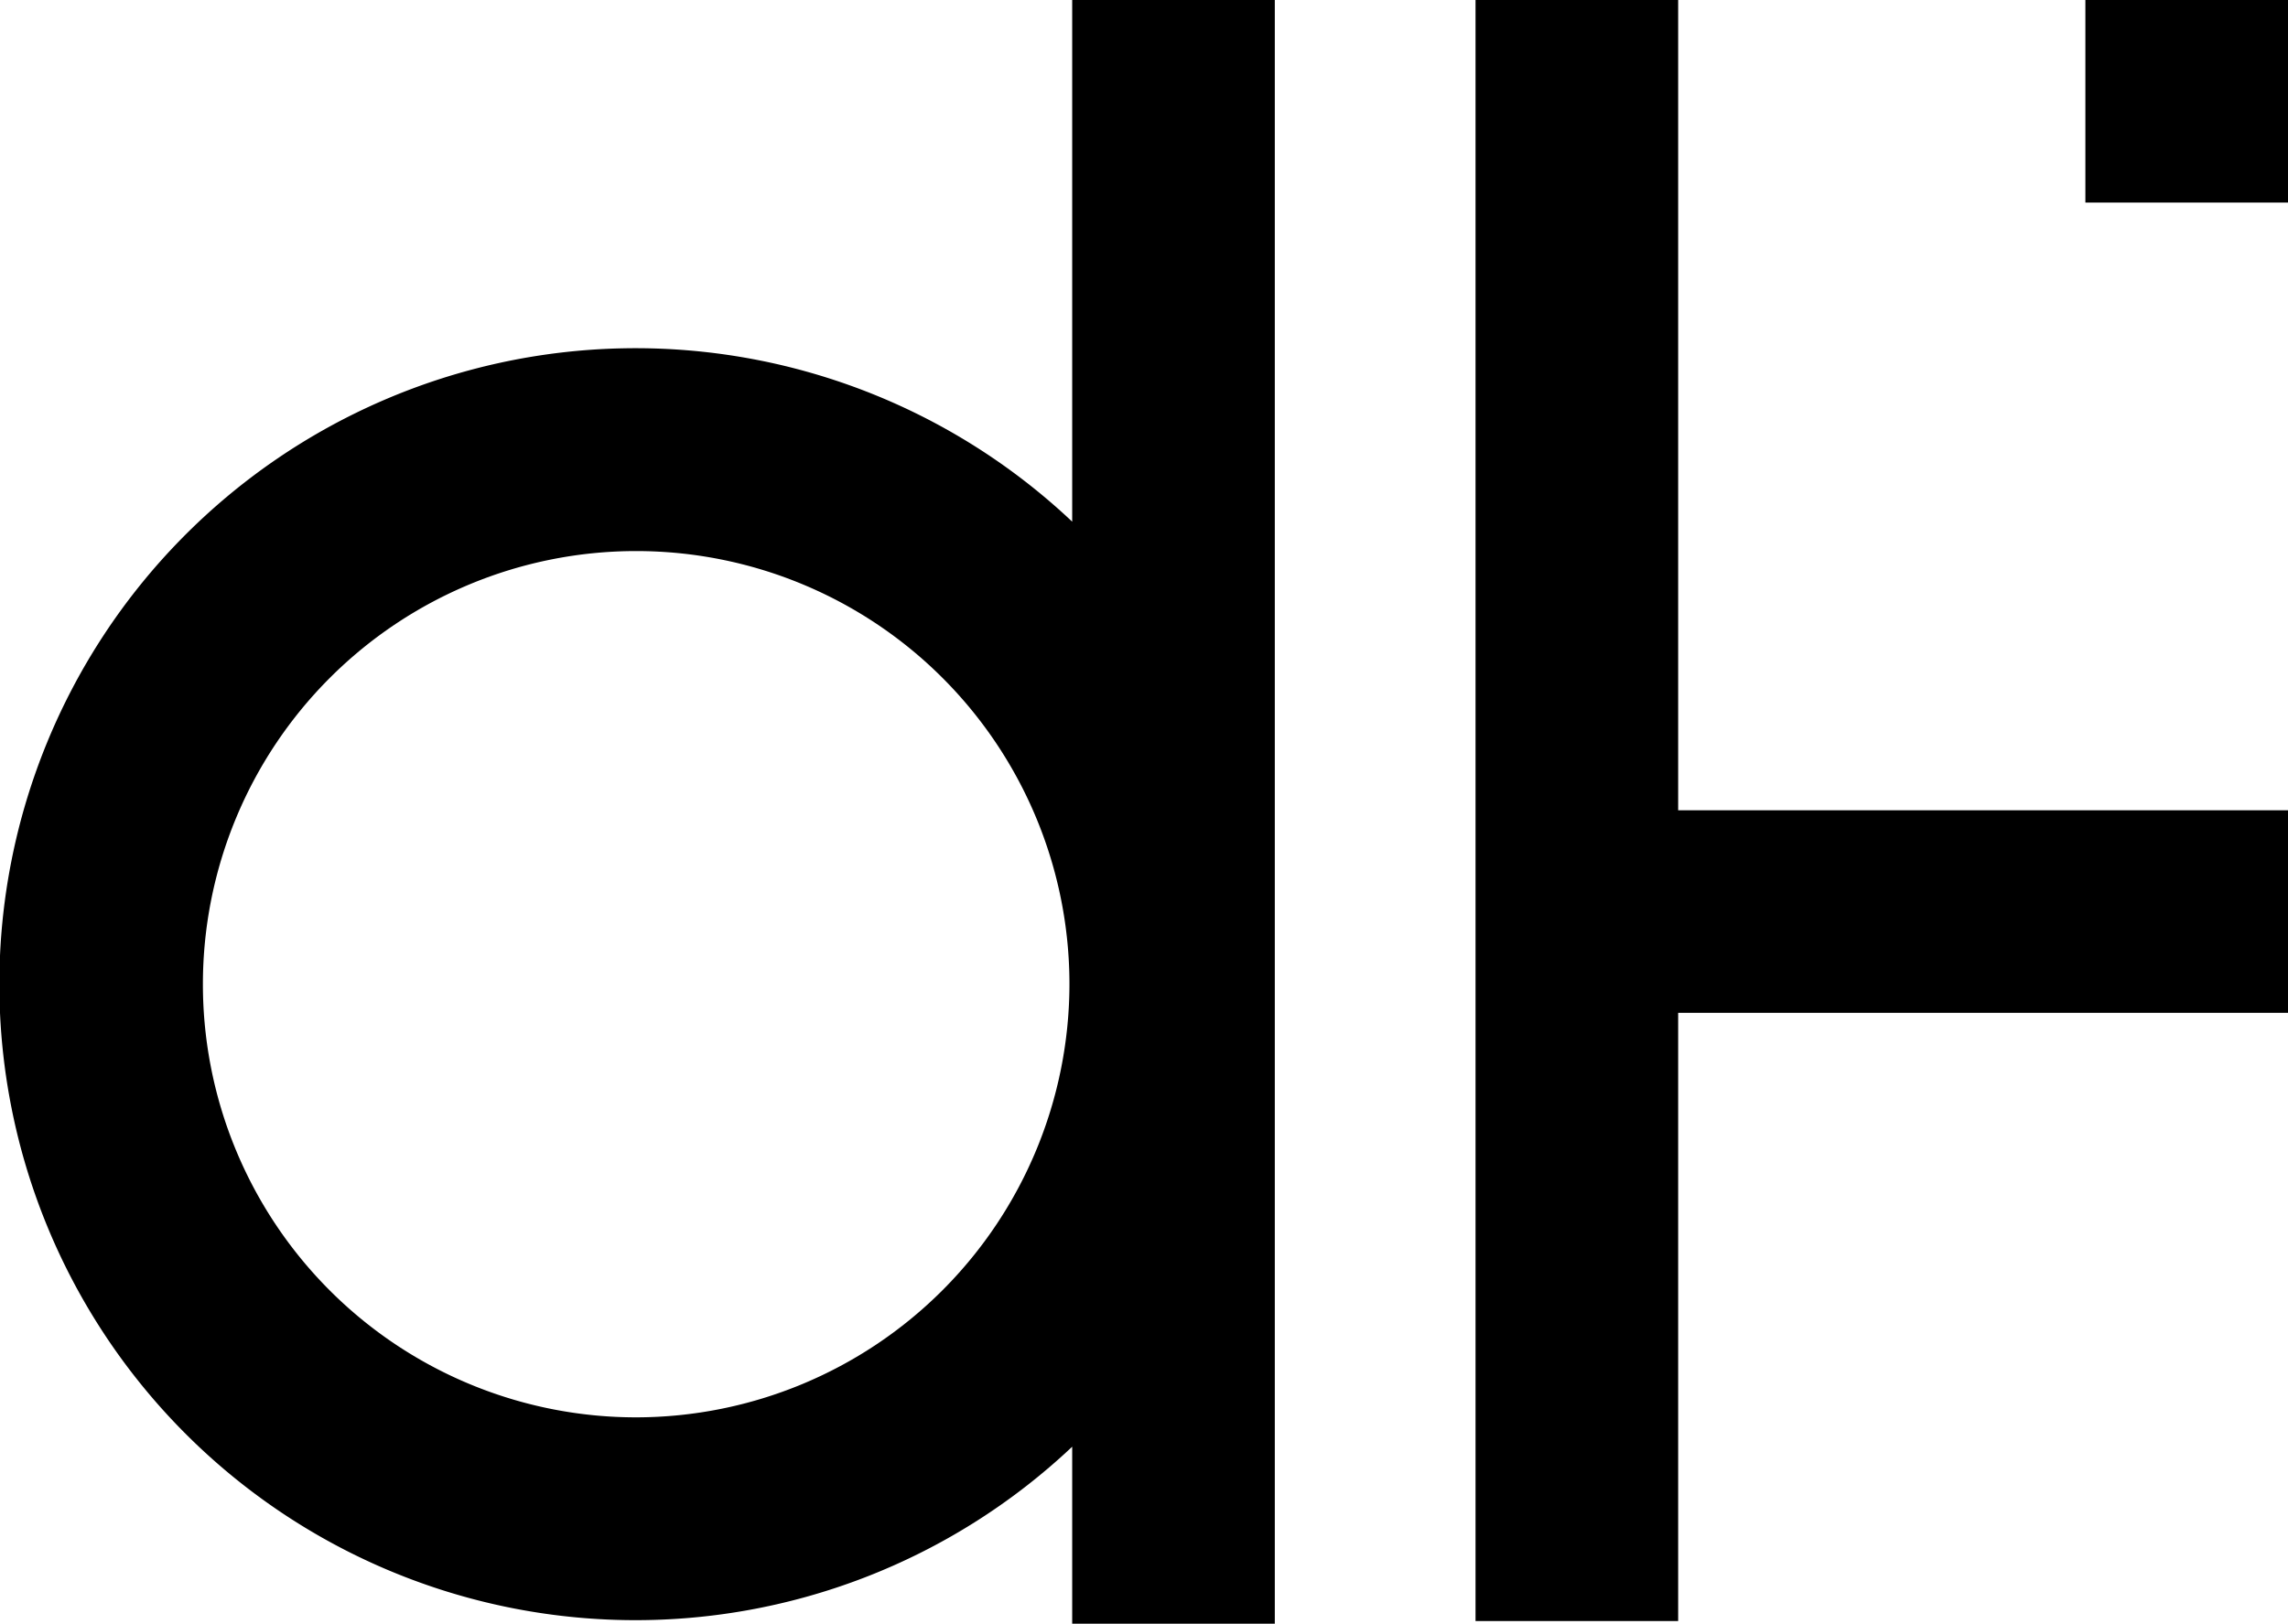 <!-- <svg xmlns="http://www.w3.org/2000/svg" viewBox="0 0 48.319 34.3" data-v-7f56df62=""><g transform="translate(-30 -22.708)" data-v-7f56df62=""><rect width="4.279" height="4.279" transform="translate(74.04 22.708)" fill="#fff" data-v-7f56df62=""></rect> <path d="M22.643,21.056a13.435,13.435,0,1,0,0,19.541v3.739h4.279v-34.3H22.643ZM13.435,39.977a9.15,9.15,0,1,1,9.15-9.15,9.161,9.161,0,0,1-9.15,9.15" transform="translate(30 12.672)" fill="#fff" data-v-7f56df62=""></path> <path d="M119.773,10.036h-4.279V44.28h4.279V31.432h12.879V27.153H119.773Z" transform="translate(-54.333 12.672)" fill="#fff" data-v-7f56df62=""></path></g></svg> -->
<svg xmlns="http://www.w3.org/2000/svg" viewBox="0 0 48.319 34.3" data-v-7f56df62=""><g transform="translate(-30 -22.708)" data-v-7f56df62=""><rect width="4.279" height="4.279" transform="translate(74.04 22.708)" data-v-7f56df62=""></rect> <path d="M22.643,21.056a13.435,13.435,0,1,0,0,19.541v3.739h4.279v-34.3H22.643ZM13.435,39.977a9.15,9.15,0,1,1,9.15-9.15,9.161,9.161,0,0,1-9.15,9.15" transform="translate(30 12.672)"  data-v-7f56df62=""></path> <path d="M119.773,10.036h-4.279V44.28h4.279V31.432h12.879V27.153H119.773Z" transform="translate(-54.333 12.672)" data-v-7f56df62=""></path></g></svg>